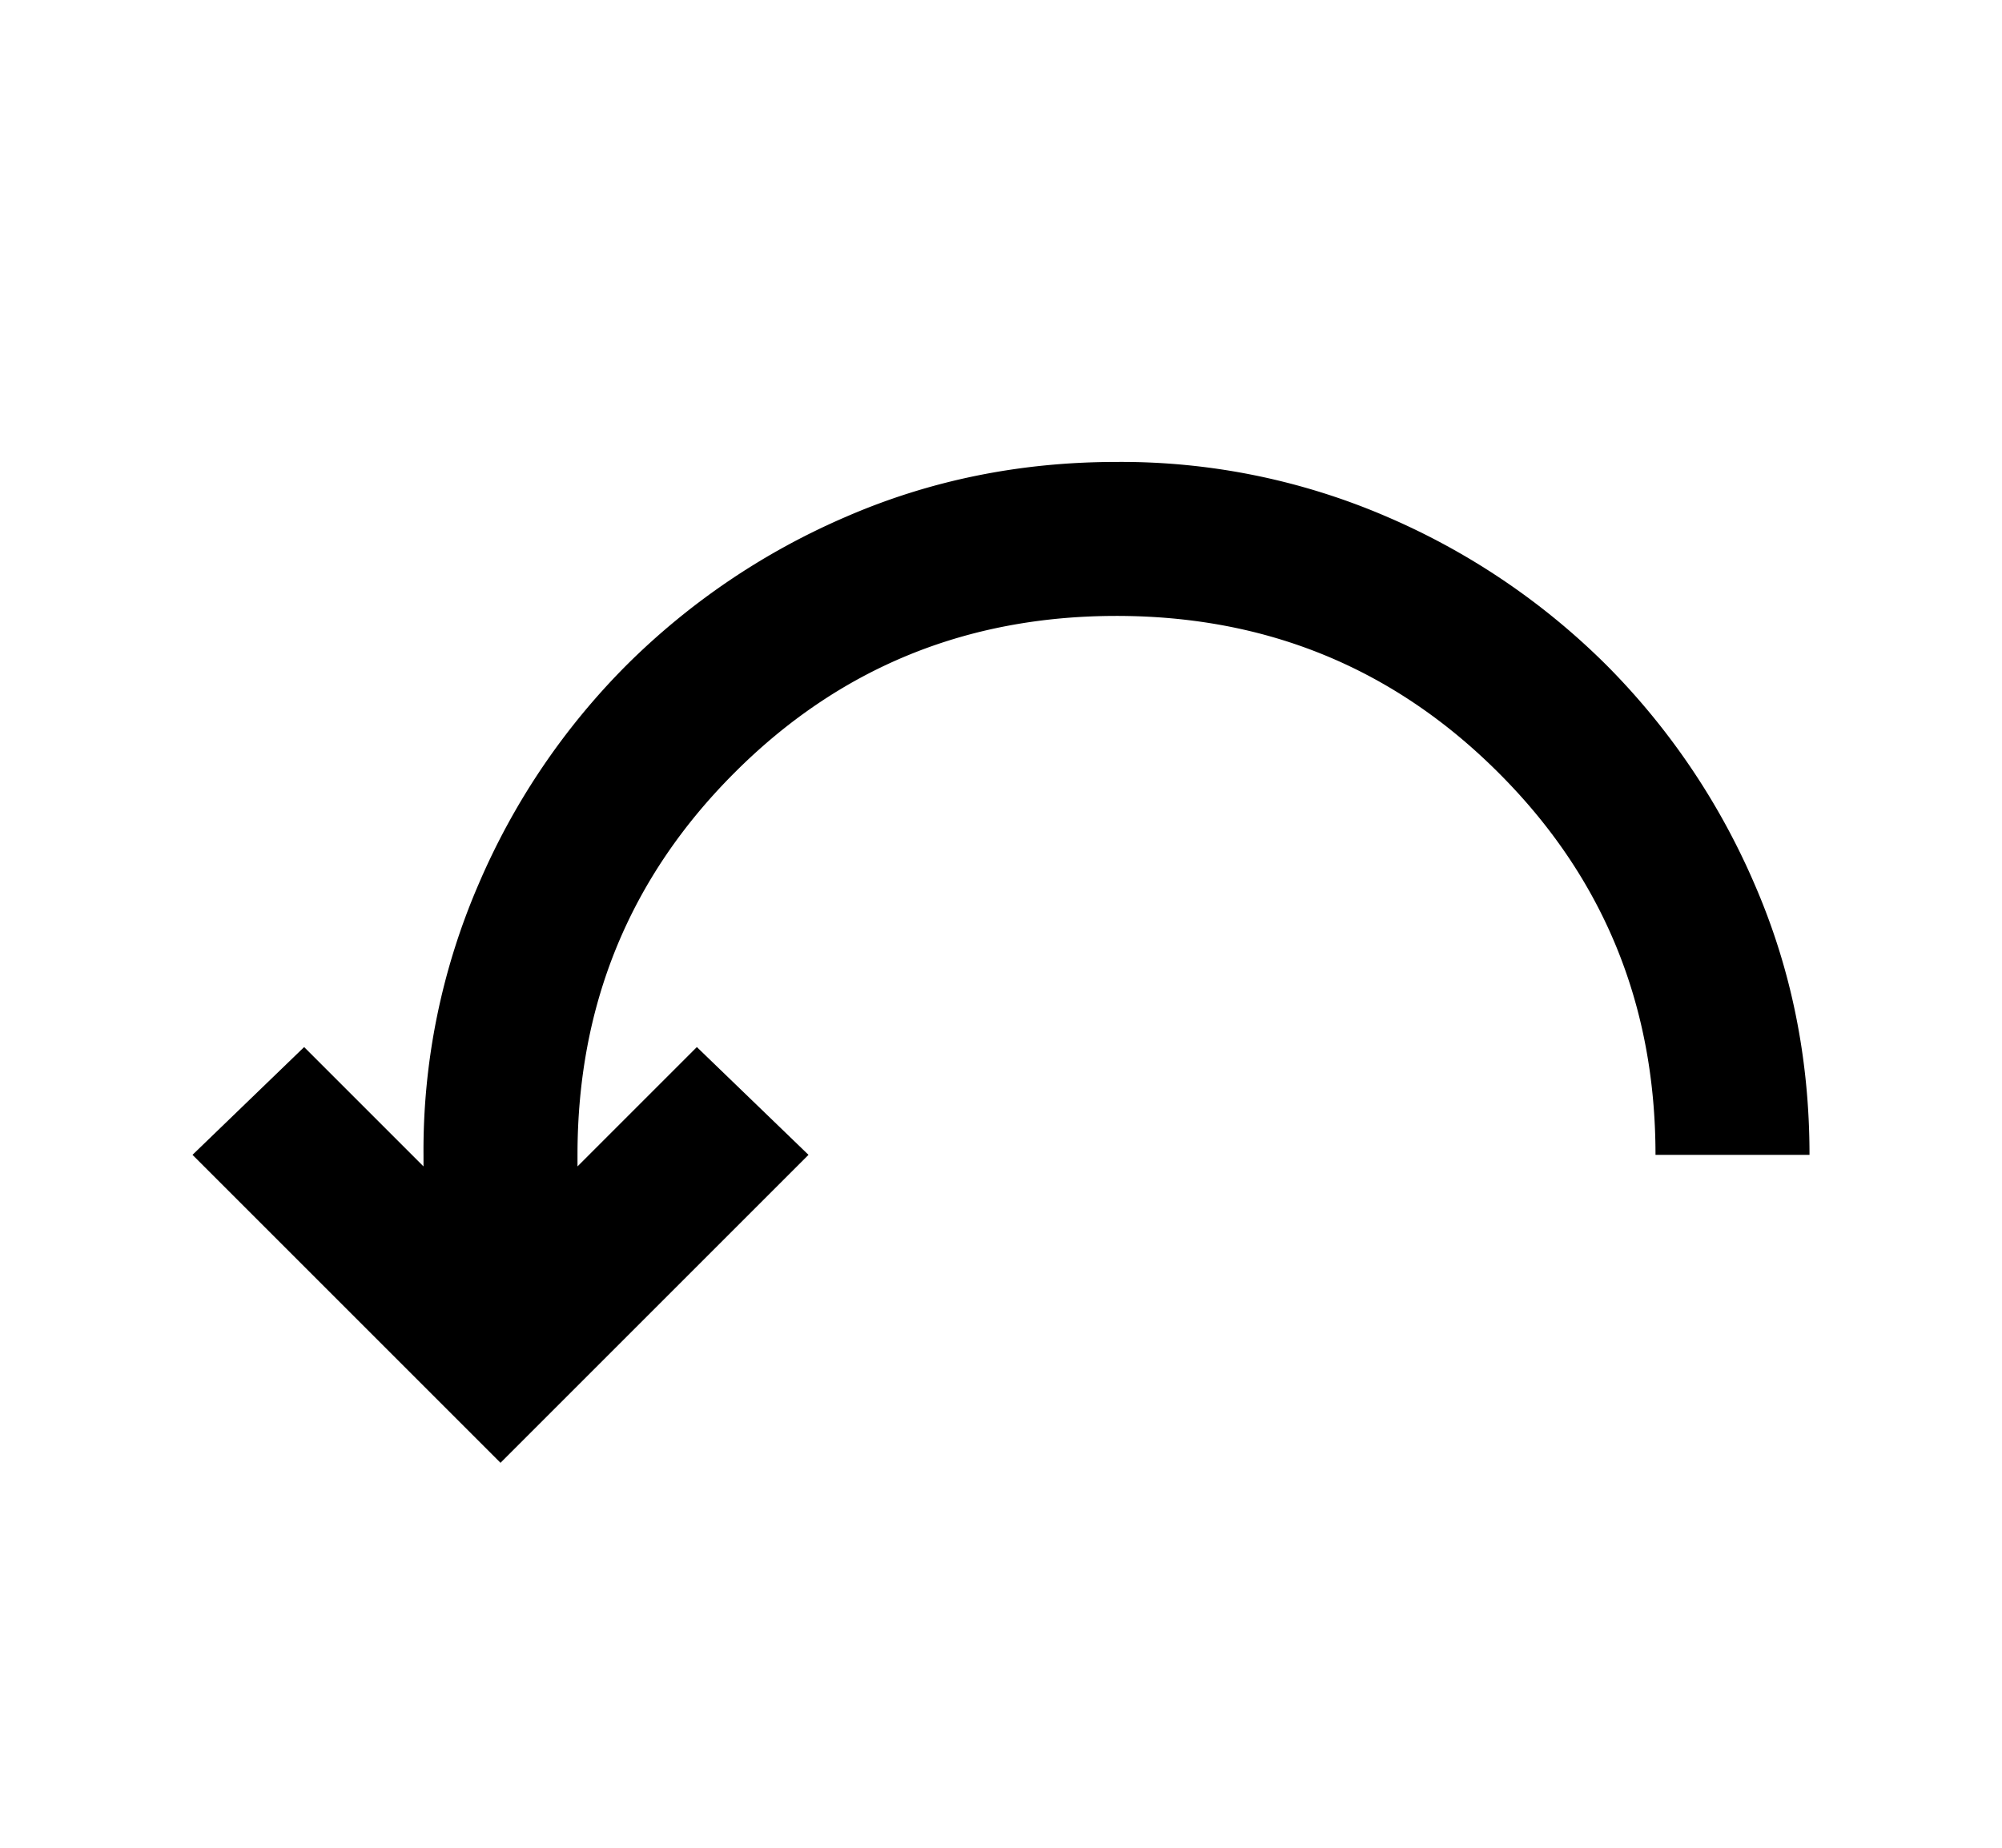 <svg xmlns="http://www.w3.org/2000/svg" width="13" height="12" viewBox="0 0 13 12"><path d="M11.75 7.5c0-.625-.119-1.21-.356-1.756a4.58 4.58 0 00-.963-1.425 4.576 4.576 0 00-1.425-.963A4.354 4.354 0 007.25 3c-.625 0-1.21.119-1.756.356a4.584 4.584 0 00-1.425.963 4.546 4.546 0 00-.962 1.425A4.353 4.353 0 002.75 7.5v.075L1.975 6.8l-.725.7 2 2 2-2-.725-.7-.775.775V7.5c0-.975.34-1.802 1.019-2.481C5.448 4.339 6.275 4 7.25 4c.975 0 1.802.34 2.481 1.019.68.679 1.019 1.506 1.019 2.481h1z"/></svg>